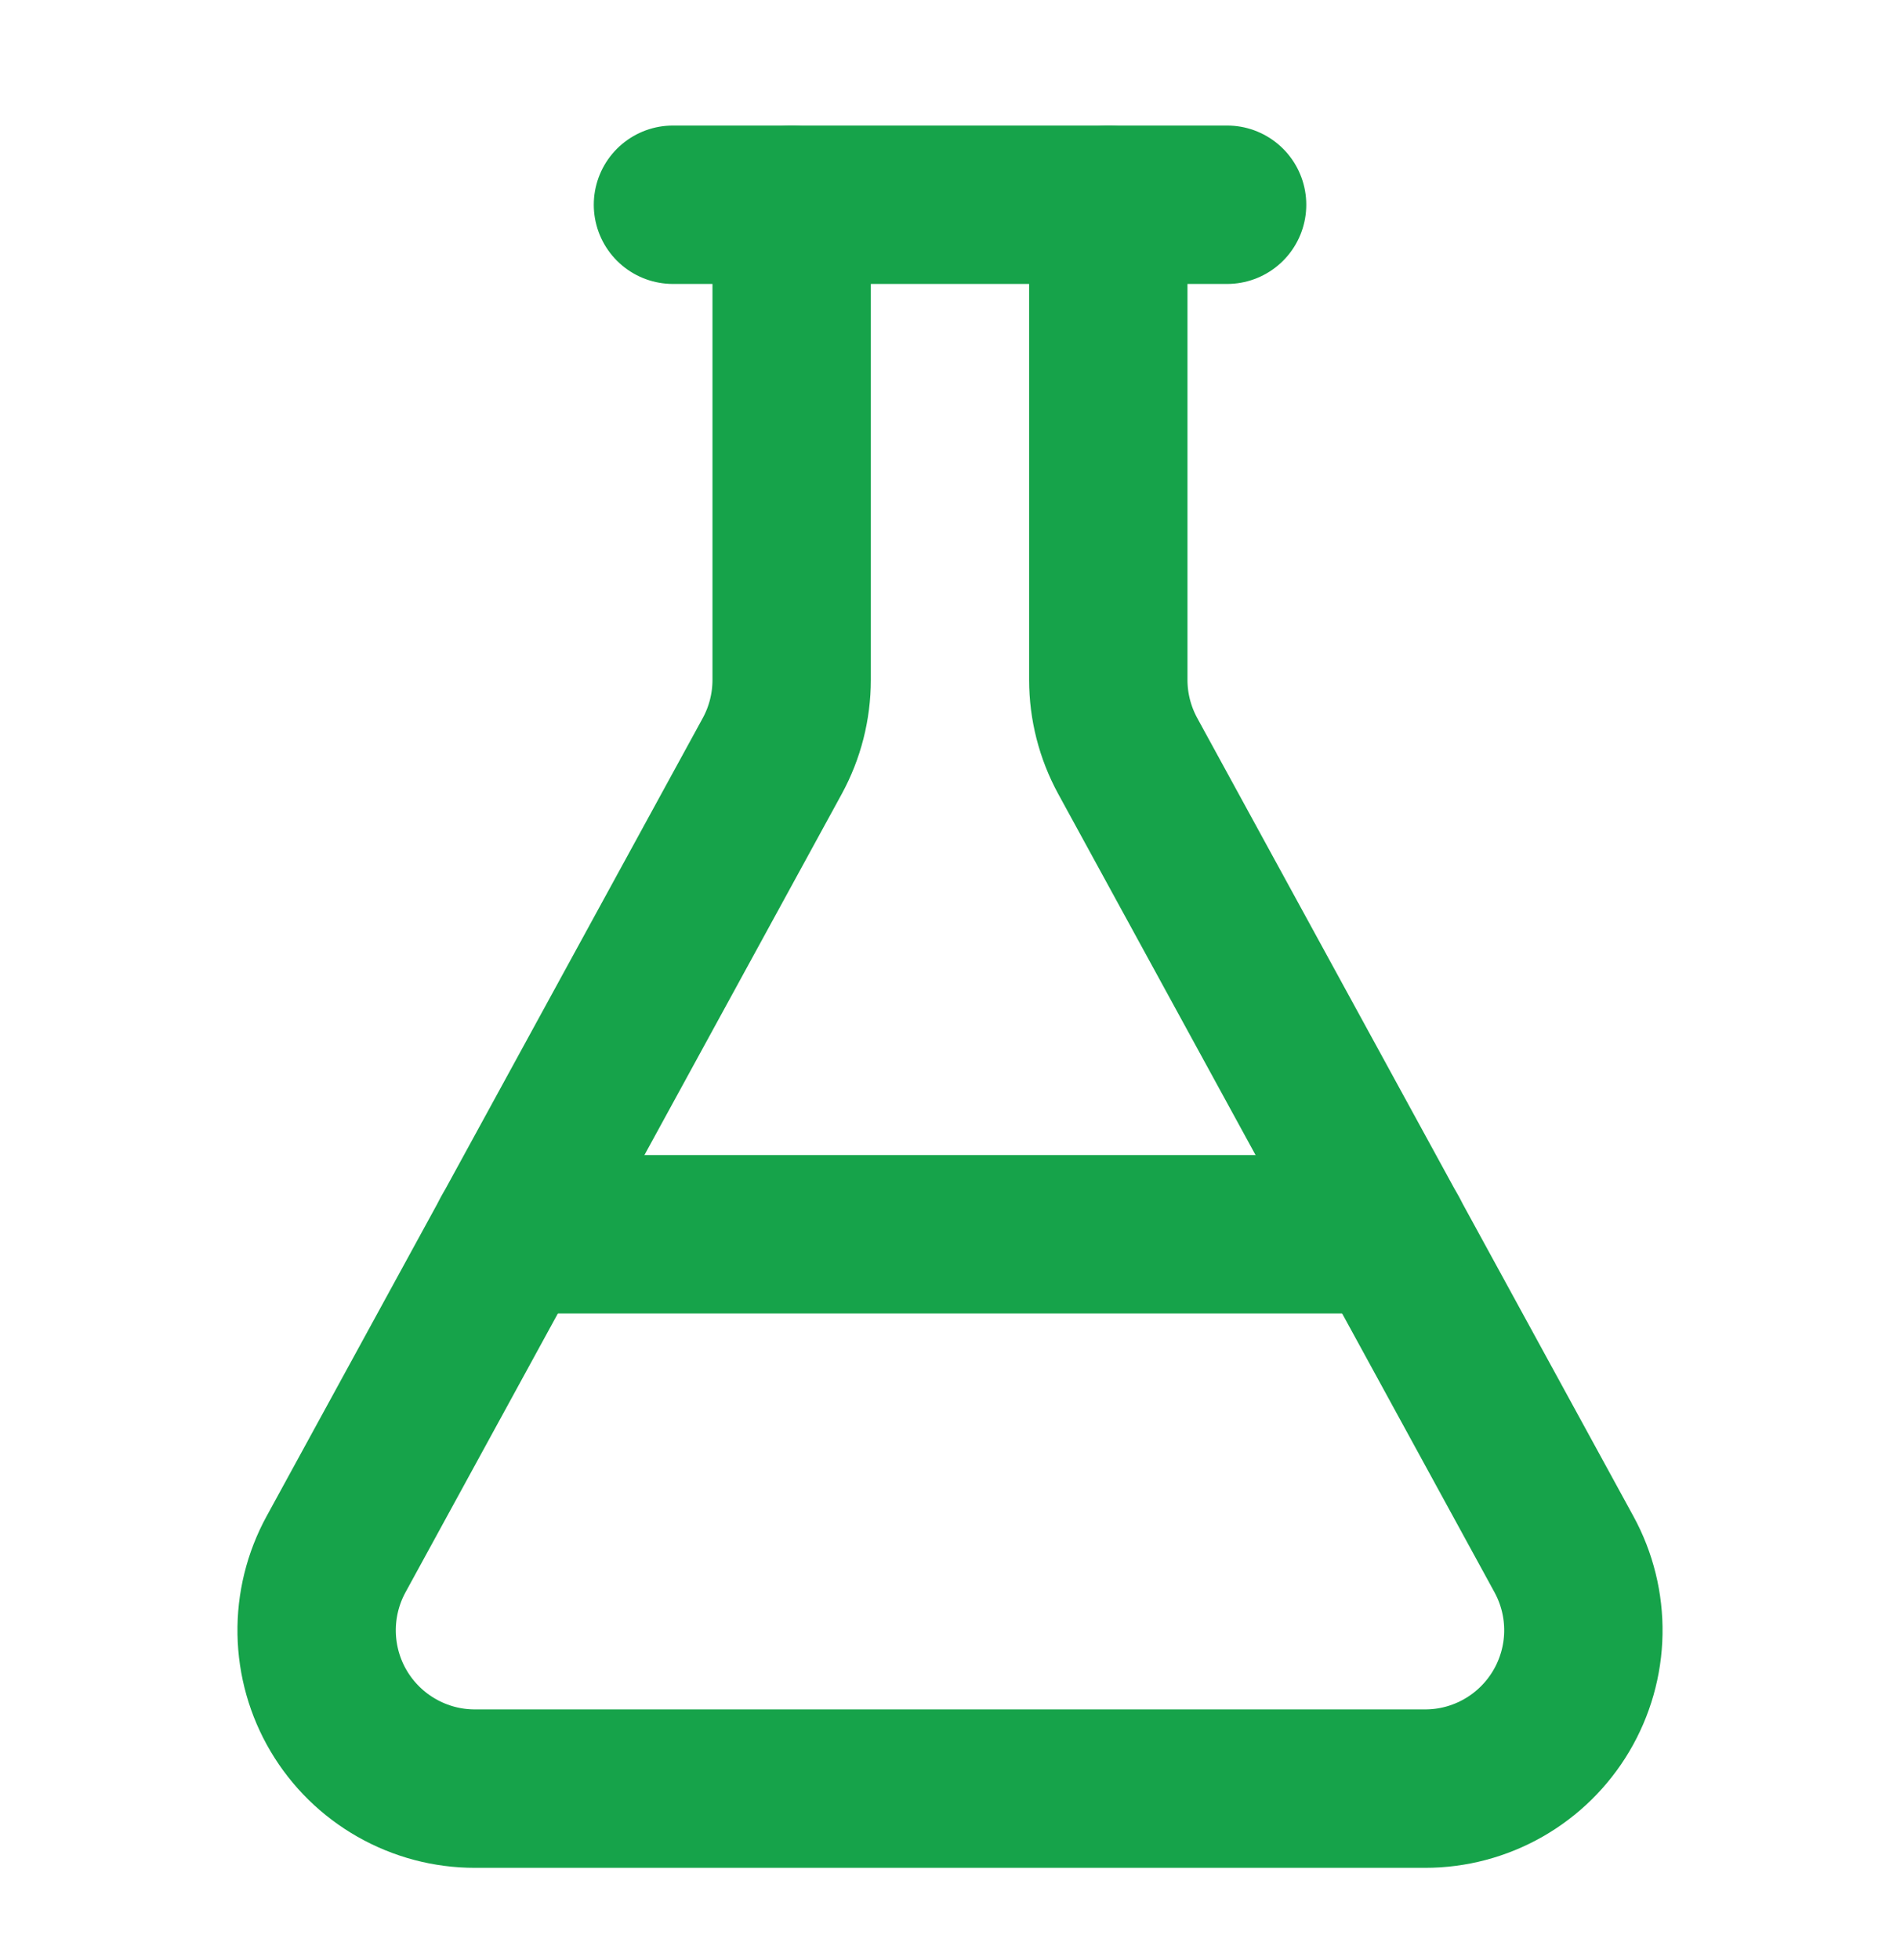 <svg width="32" height="33" viewBox="0 0 32 33" fill="none" xmlns="http://www.w3.org/2000/svg">
<path d="M18.666 3.447V11.447C18.666 11.894 18.779 12.334 18.993 12.727L26.34 26.167C26.562 26.573 26.675 27.03 26.667 27.493C26.659 27.956 26.53 28.409 26.294 28.807C26.058 29.205 25.722 29.535 25.32 29.764C24.918 29.993 24.463 30.114 24 30.113H8C7.537 30.114 7.082 29.993 6.68 29.764C6.277 29.535 5.941 29.205 5.705 28.807C5.469 28.409 5.341 27.956 5.333 27.493C5.325 27.03 5.438 26.573 5.66 26.167L13.007 12.727C13.221 12.334 13.333 11.894 13.333 11.447V3.447" stroke="#16A34A" stroke-width="2.667" stroke-linecap="round" stroke-linejoin="round"/>
<path d="M8.604 20.78H23.396" stroke="#16A34A" stroke-width="2.667" stroke-linecap="round" stroke-linejoin="round"/>
<path d="M11.334 3.447H20.667" stroke="#16A34A" stroke-width="2.667" stroke-linecap="round" stroke-linejoin="round"/>
</svg>
